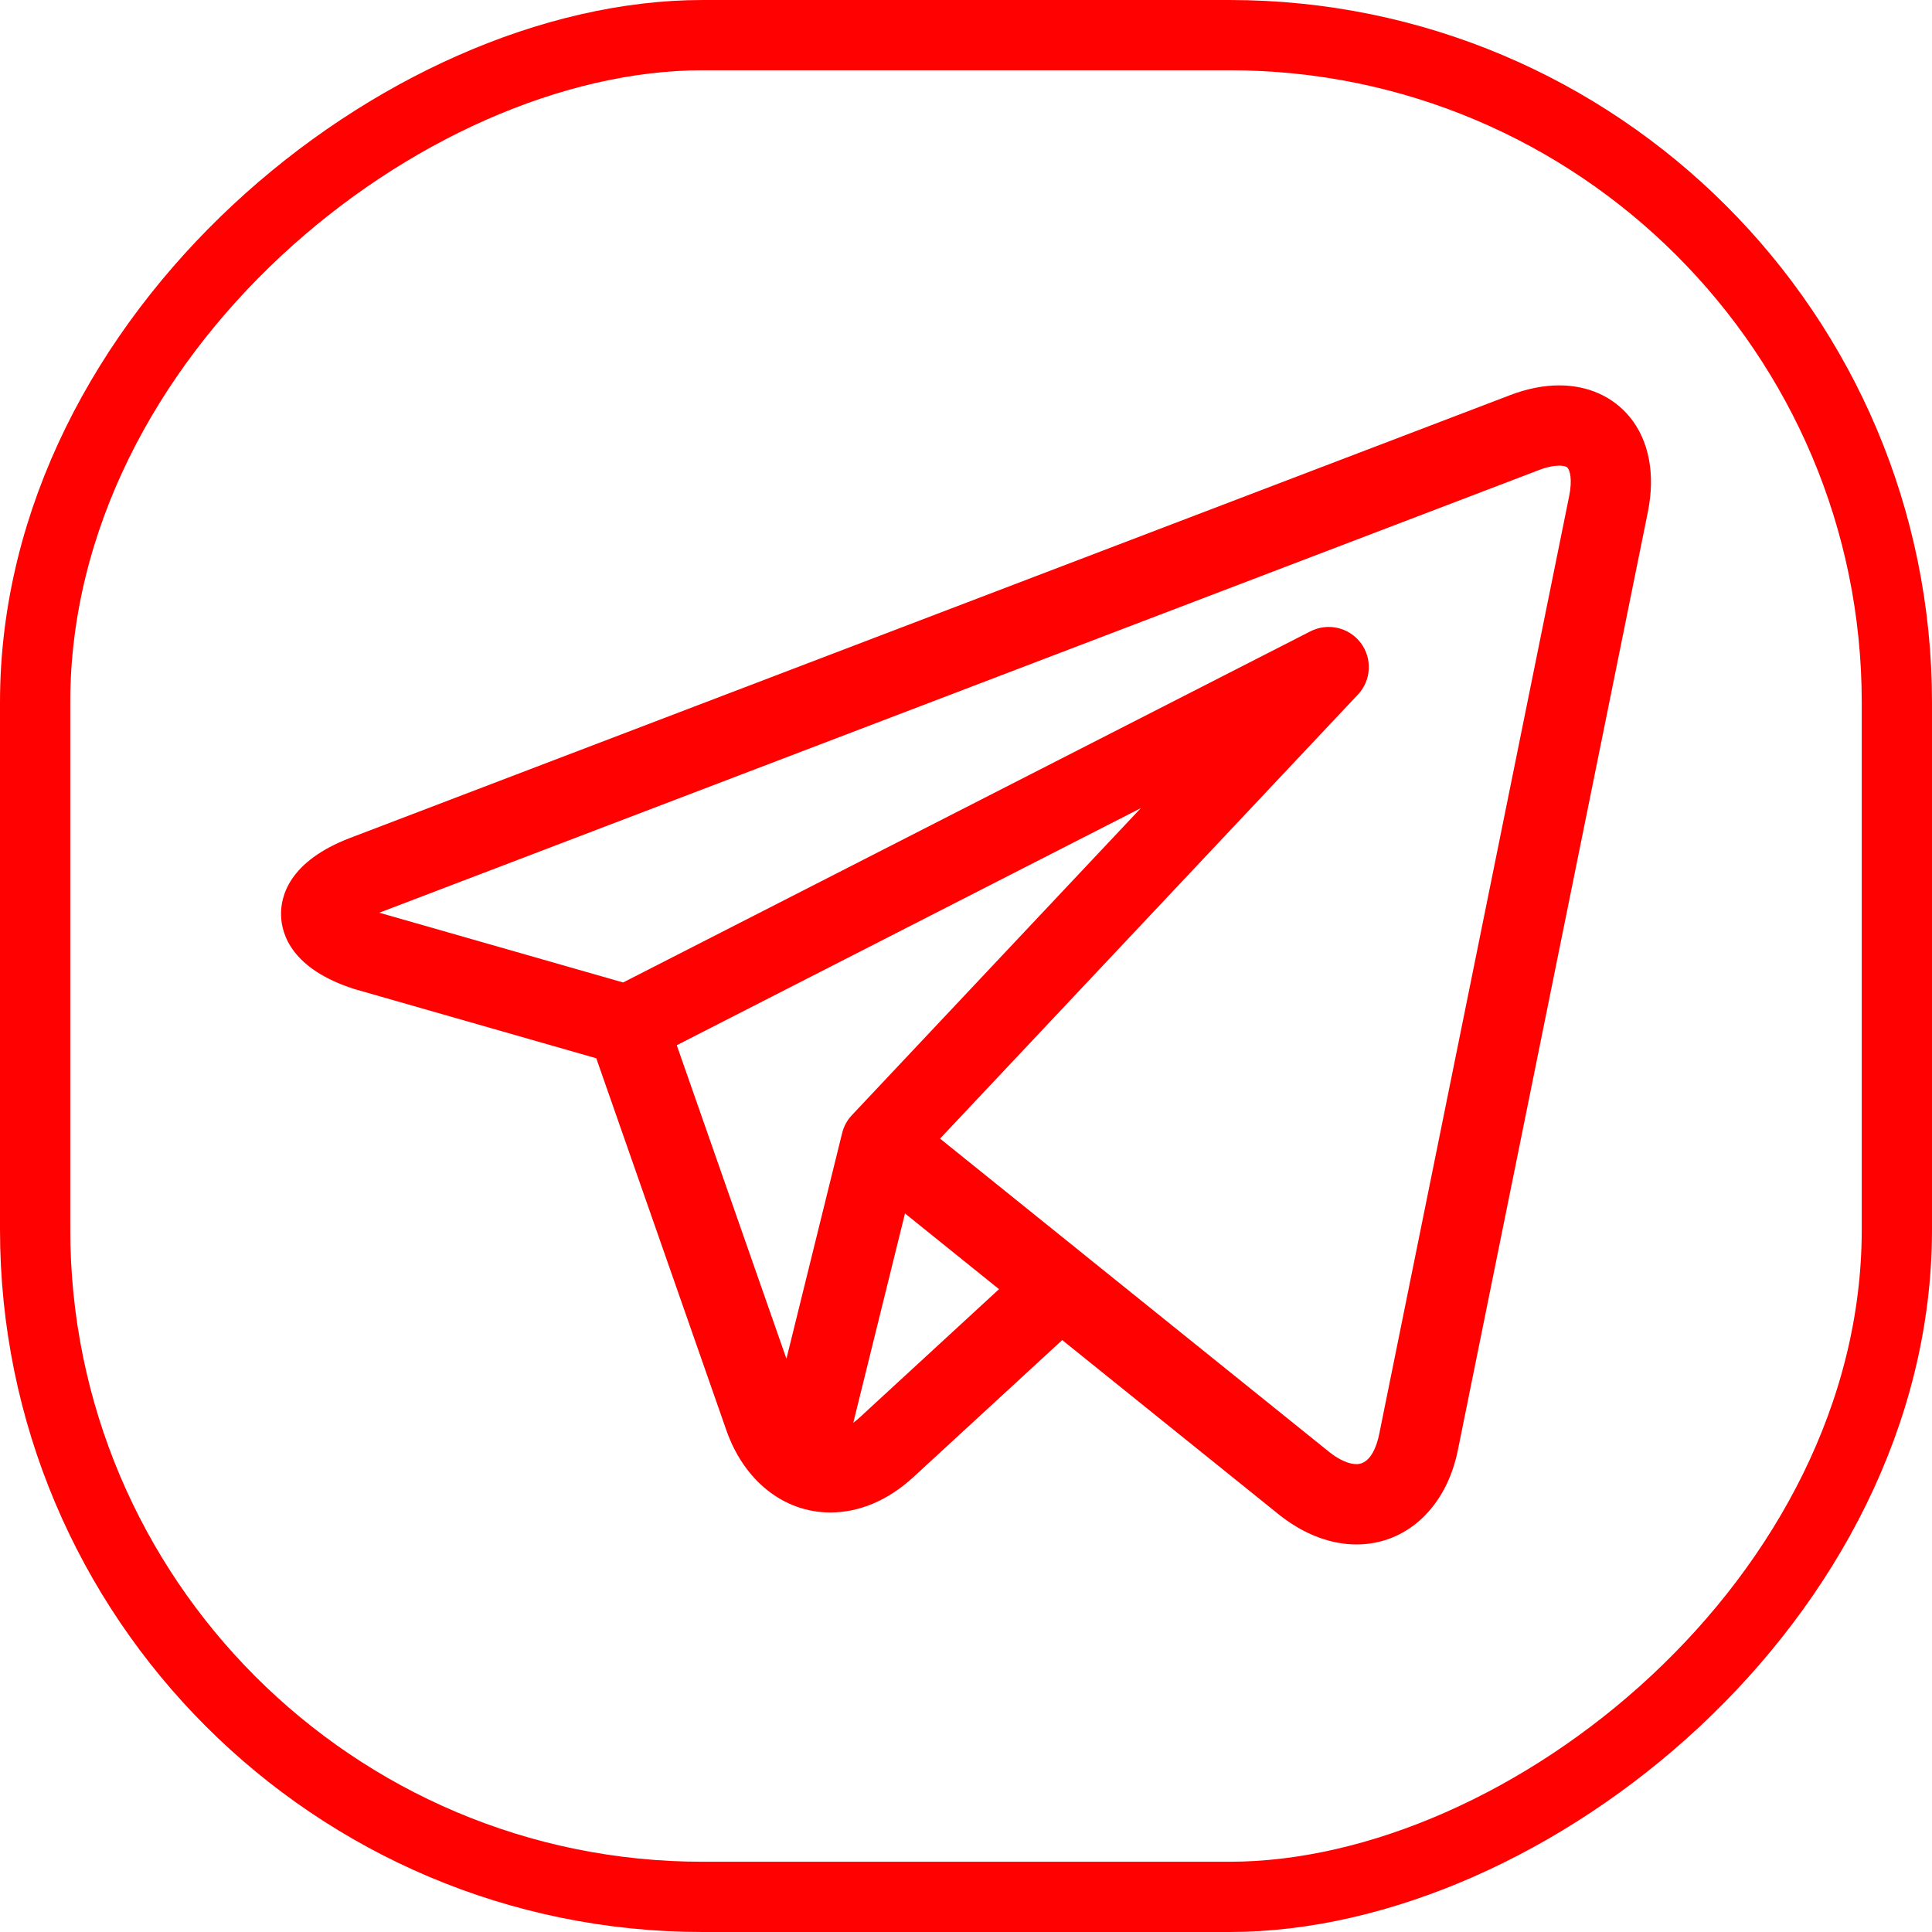 <svg width="55" height="55" viewBox="0 0 55 55" fill="none" xmlns="http://www.w3.org/2000/svg">
<rect x="1" y="54" width="53" height="53" rx="19" transform="rotate(-90 1 54)" stroke="#FF0101" stroke-width="2"/>
<g clip-path="url(#clip0_61:223)">
<path d="M46.398 11.874C45.921 11.291 45.208 10.971 44.388 10.971C43.943 10.971 43.471 11.064 42.986 11.25L9.973 23.852C8.221 24.52 7.985 25.524 8.001 26.062C8.016 26.601 8.308 27.589 10.095 28.158C10.106 28.161 10.117 28.164 10.127 28.167L16.975 30.127L20.678 40.717C21.183 42.16 22.317 43.057 23.637 43.057C24.469 43.057 25.287 42.709 26.004 42.049L30.239 38.149L36.383 43.096C36.383 43.096 36.384 43.097 36.385 43.097L36.443 43.144C36.449 43.149 36.454 43.153 36.46 43.157C37.143 43.687 37.888 43.967 38.616 43.967H38.616C40.039 43.967 41.172 42.914 41.502 41.284L46.911 14.575C47.128 13.503 46.946 12.544 46.398 11.874V11.874ZM19.266 29.755L32.477 23.006L24.251 31.747C24.116 31.89 24.021 32.065 23.974 32.256L22.388 38.681L19.266 29.755ZM24.456 40.368C24.401 40.418 24.346 40.463 24.291 40.505L25.763 34.544L28.44 36.7L24.456 40.368ZM44.671 14.122L39.262 40.831C39.21 41.087 39.044 41.681 38.616 41.681C38.405 41.681 38.139 41.566 37.868 41.357L30.906 35.752C30.905 35.751 30.904 35.75 30.903 35.749L26.761 32.414L38.657 19.773C39.038 19.369 39.072 18.749 38.739 18.304C38.405 17.86 37.8 17.72 37.305 17.973L17.739 27.969L10.798 25.983L43.801 13.385C44.08 13.278 44.275 13.256 44.388 13.256C44.458 13.256 44.583 13.264 44.629 13.321C44.69 13.395 44.767 13.648 44.671 14.122V14.122Z" fill="#FF0101"/>
</g>
<defs>
<clipPath id="clip0_61:223">
<rect width="39" height="39" fill="white" transform="translate(8 8)"/>
</clipPath>
</defs>
</svg>
